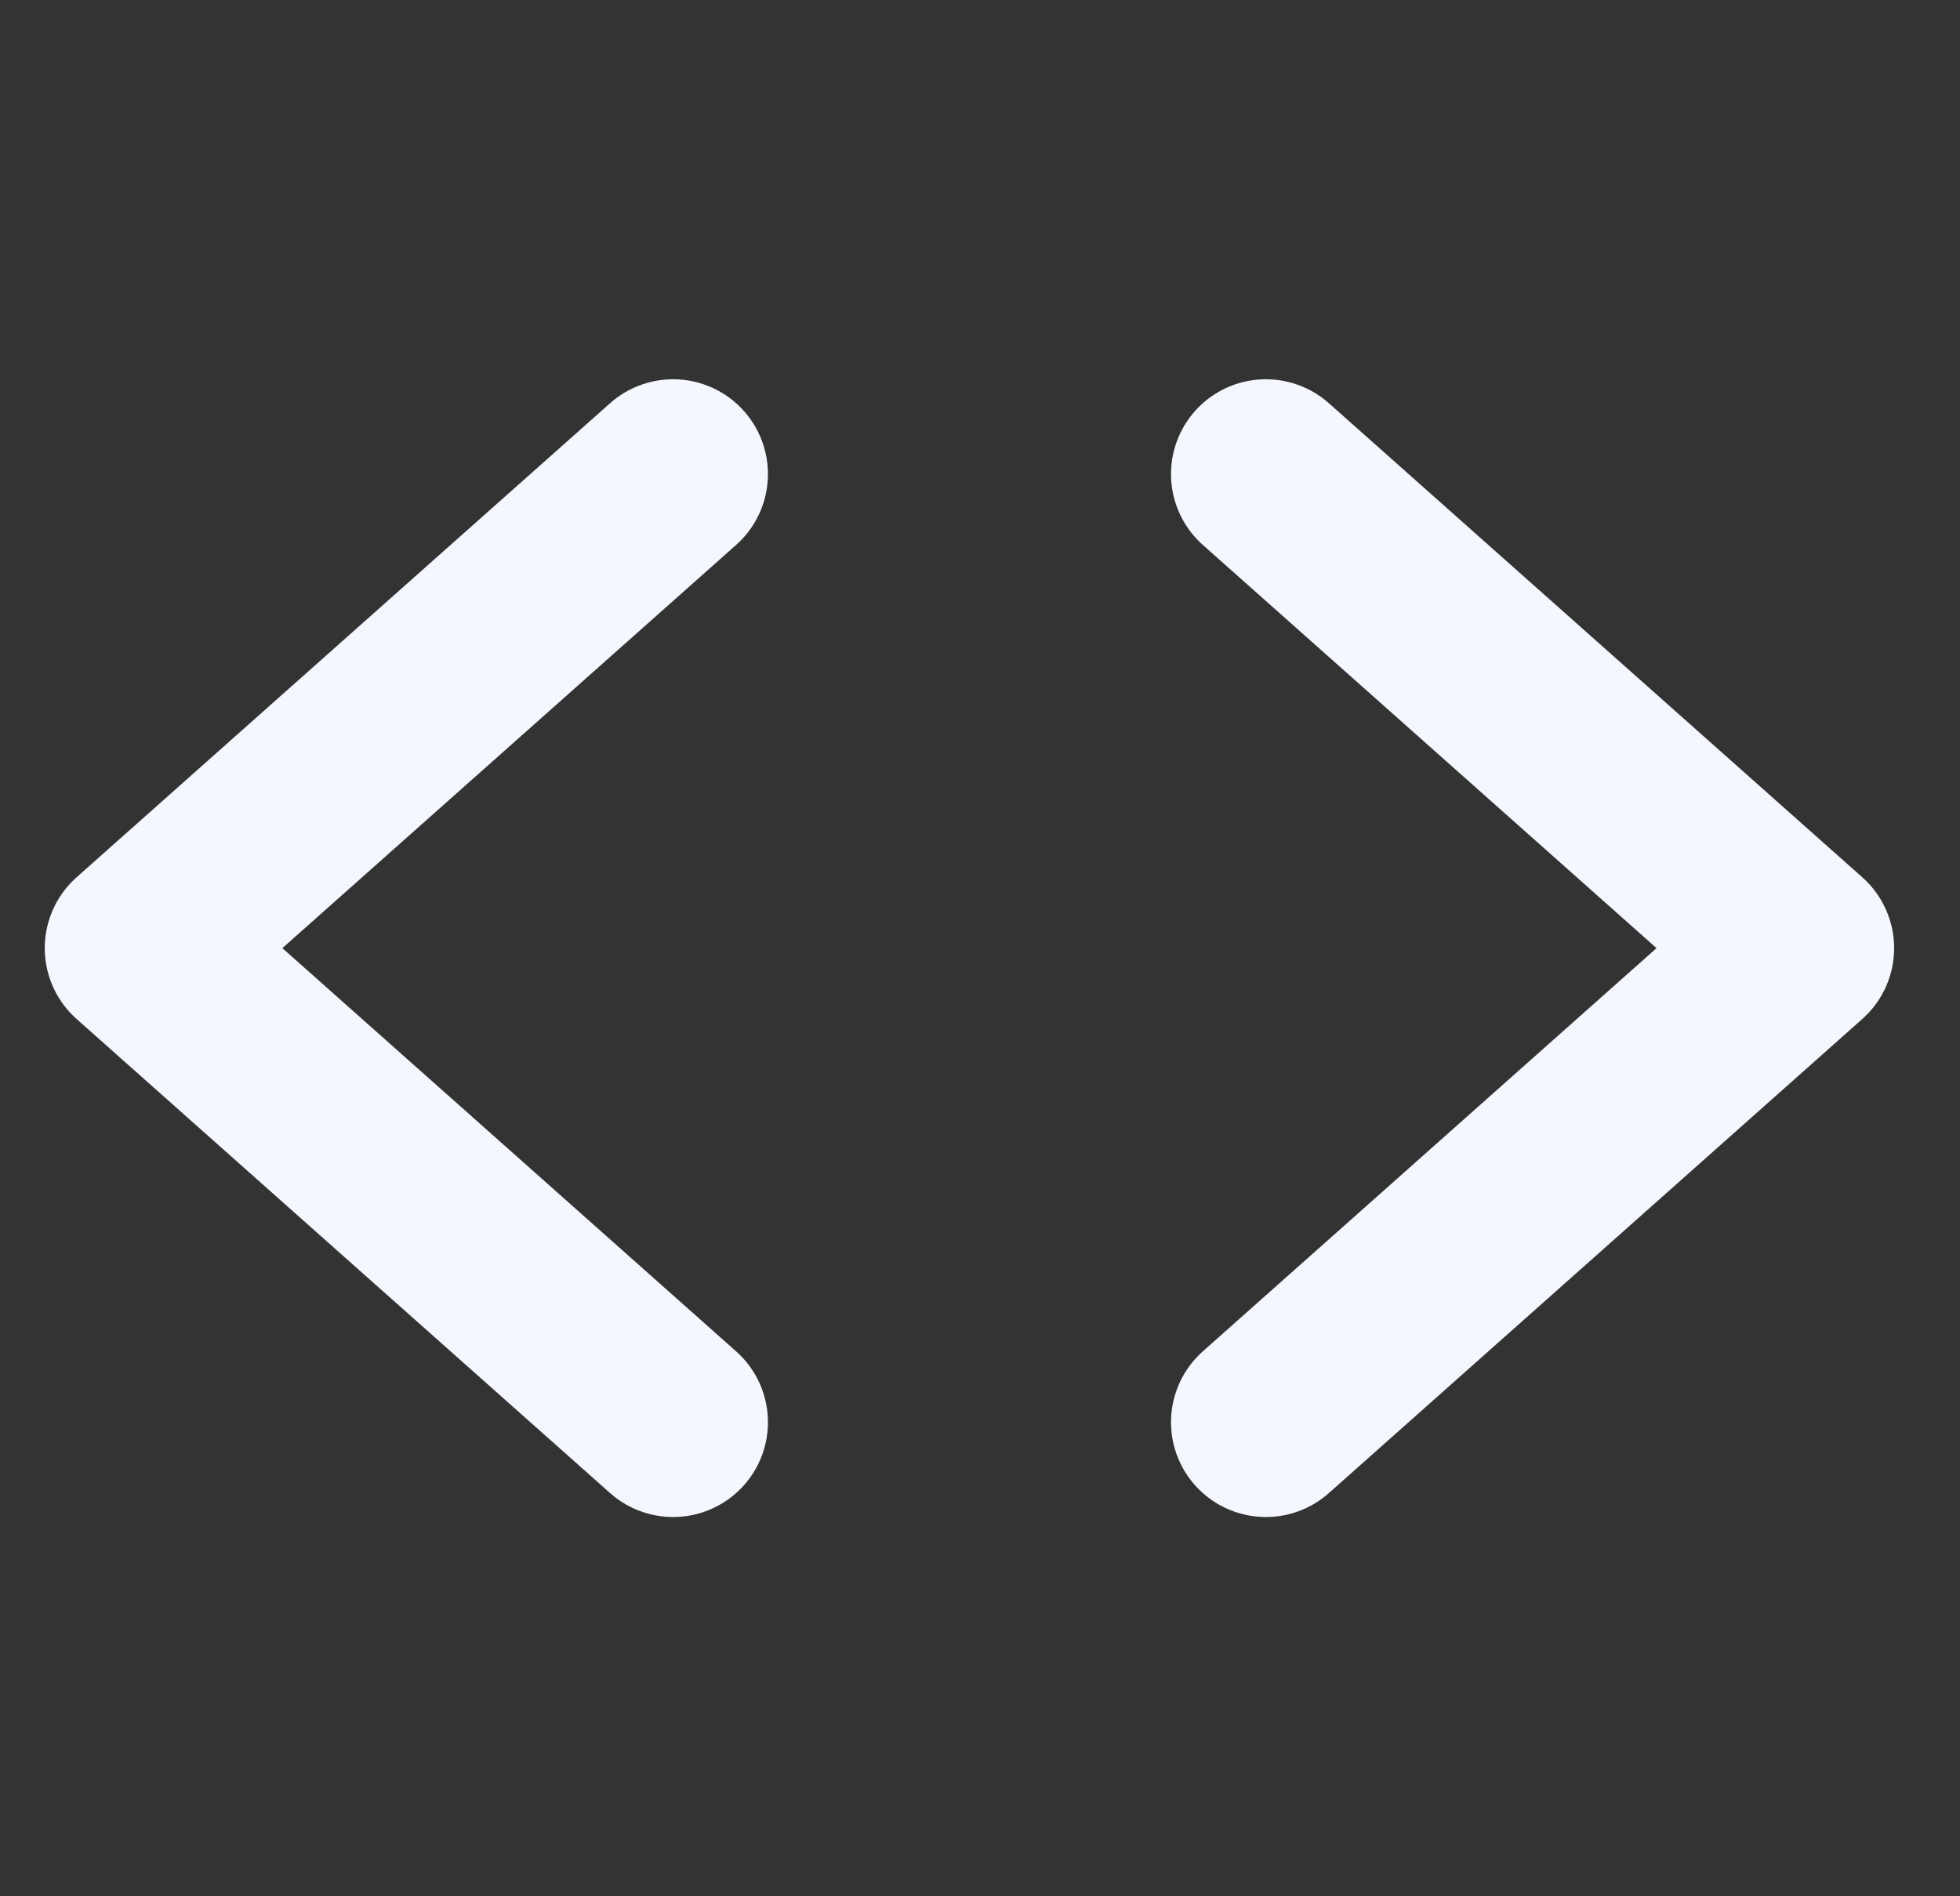 <svg width="31" height="30" viewBox="0 0 31 30" fill="none" xmlns="http://www.w3.org/2000/svg">
<rect x="0" y="0" width="31" height="30" fill="#333333" stroke="none"/>
<g clip-path="url(#clip0_55_1366)">
<path d="M10.646 7.5L2.208 15L10.646 22.5" stroke="#F4F7FF" stroke-width="3" stroke-linecap="round" stroke-linejoin="round"/>
<path d="M20.021 7.5L28.458 15L20.021 22.5" stroke="#F4F7FF" stroke-width="3" stroke-linecap="round" stroke-linejoin="round"/>
</g>
<defs>
<clipPath id="clip0_55_1366">
<rect width="30" height="30" fill="white" transform="translate(0.333)"/>
</clipPath>
</defs>
</svg>
